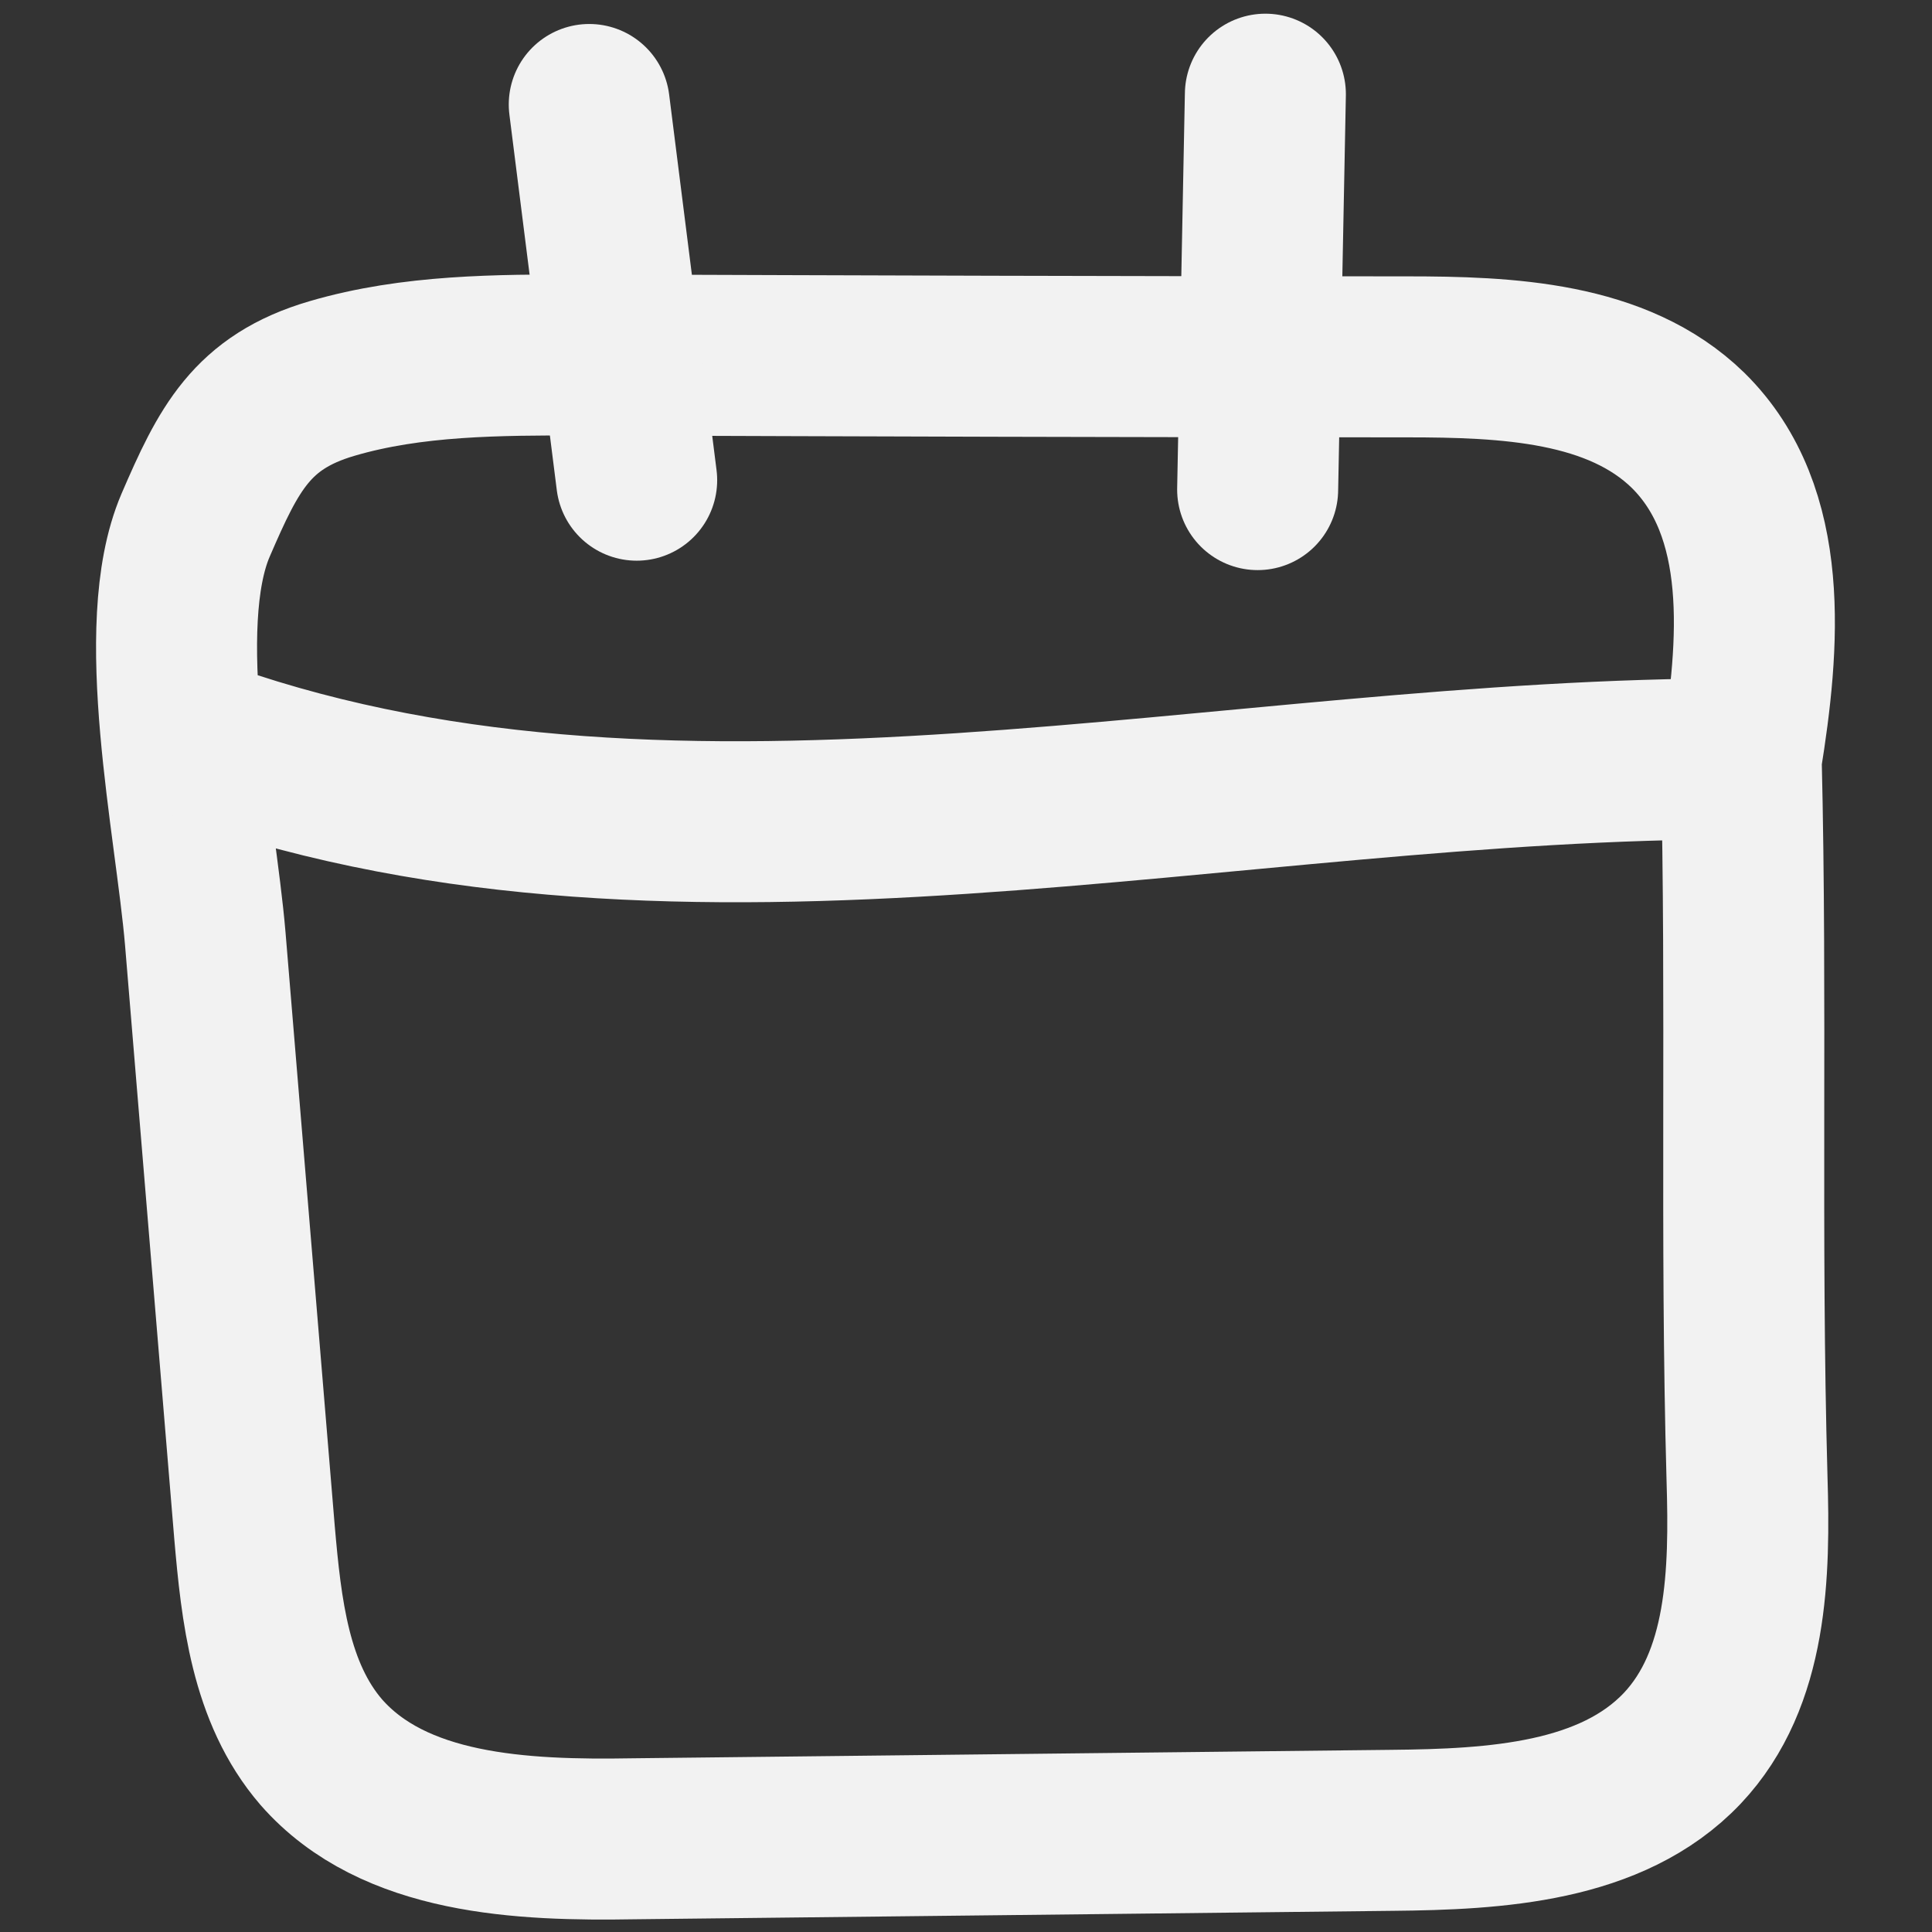<svg width="24" height="24" viewBox="0 0 24 24" fill="none" xmlns="http://www.w3.org/2000/svg">
<rect x="0" y="0" width="24" height="24" fill="#333333" stroke="none"/>
<path d="M2.538 9.205C2.538 9.205 2.574 9.228 2.598 9.24C8.545 11.31 15.25 9.415 21.63 9.427C21.858 8.012 22.002 6.363 20.969 5.345C20.092 4.491 18.722 4.433 17.473 4.433C14.06 4.433 10.648 4.421 7.236 4.409C6.19 4.409 5.121 4.409 4.124 4.702C3.126 4.994 2.838 5.579 2.429 6.526C1.889 7.79 2.429 10.234 2.55 11.661C2.754 14.117 2.958 16.585 3.162 19.041C3.246 20 3.355 21.029 3.991 21.766C4.893 22.795 6.479 22.866 7.872 22.842C11.008 22.807 14.156 22.772 17.292 22.737C18.578 22.725 20.02 22.643 20.897 21.719C21.714 20.854 21.738 19.544 21.702 18.363C21.618 15.357 21.702 12.444 21.63 9.439" stroke="#F2F2F2" stroke-width="2" stroke-linecap="round" stroke-linejoin="round"/>
<path d="M7.32 1.298L7.909 5.965" stroke="#F2F2F2" stroke-width="2" stroke-linecap="round" stroke-linejoin="round"/>
<path d="M15.719 1.17L15.623 6.082" stroke="#F2F2F2" stroke-width="2" stroke-linecap="round" stroke-linejoin="round"/>
</svg>
